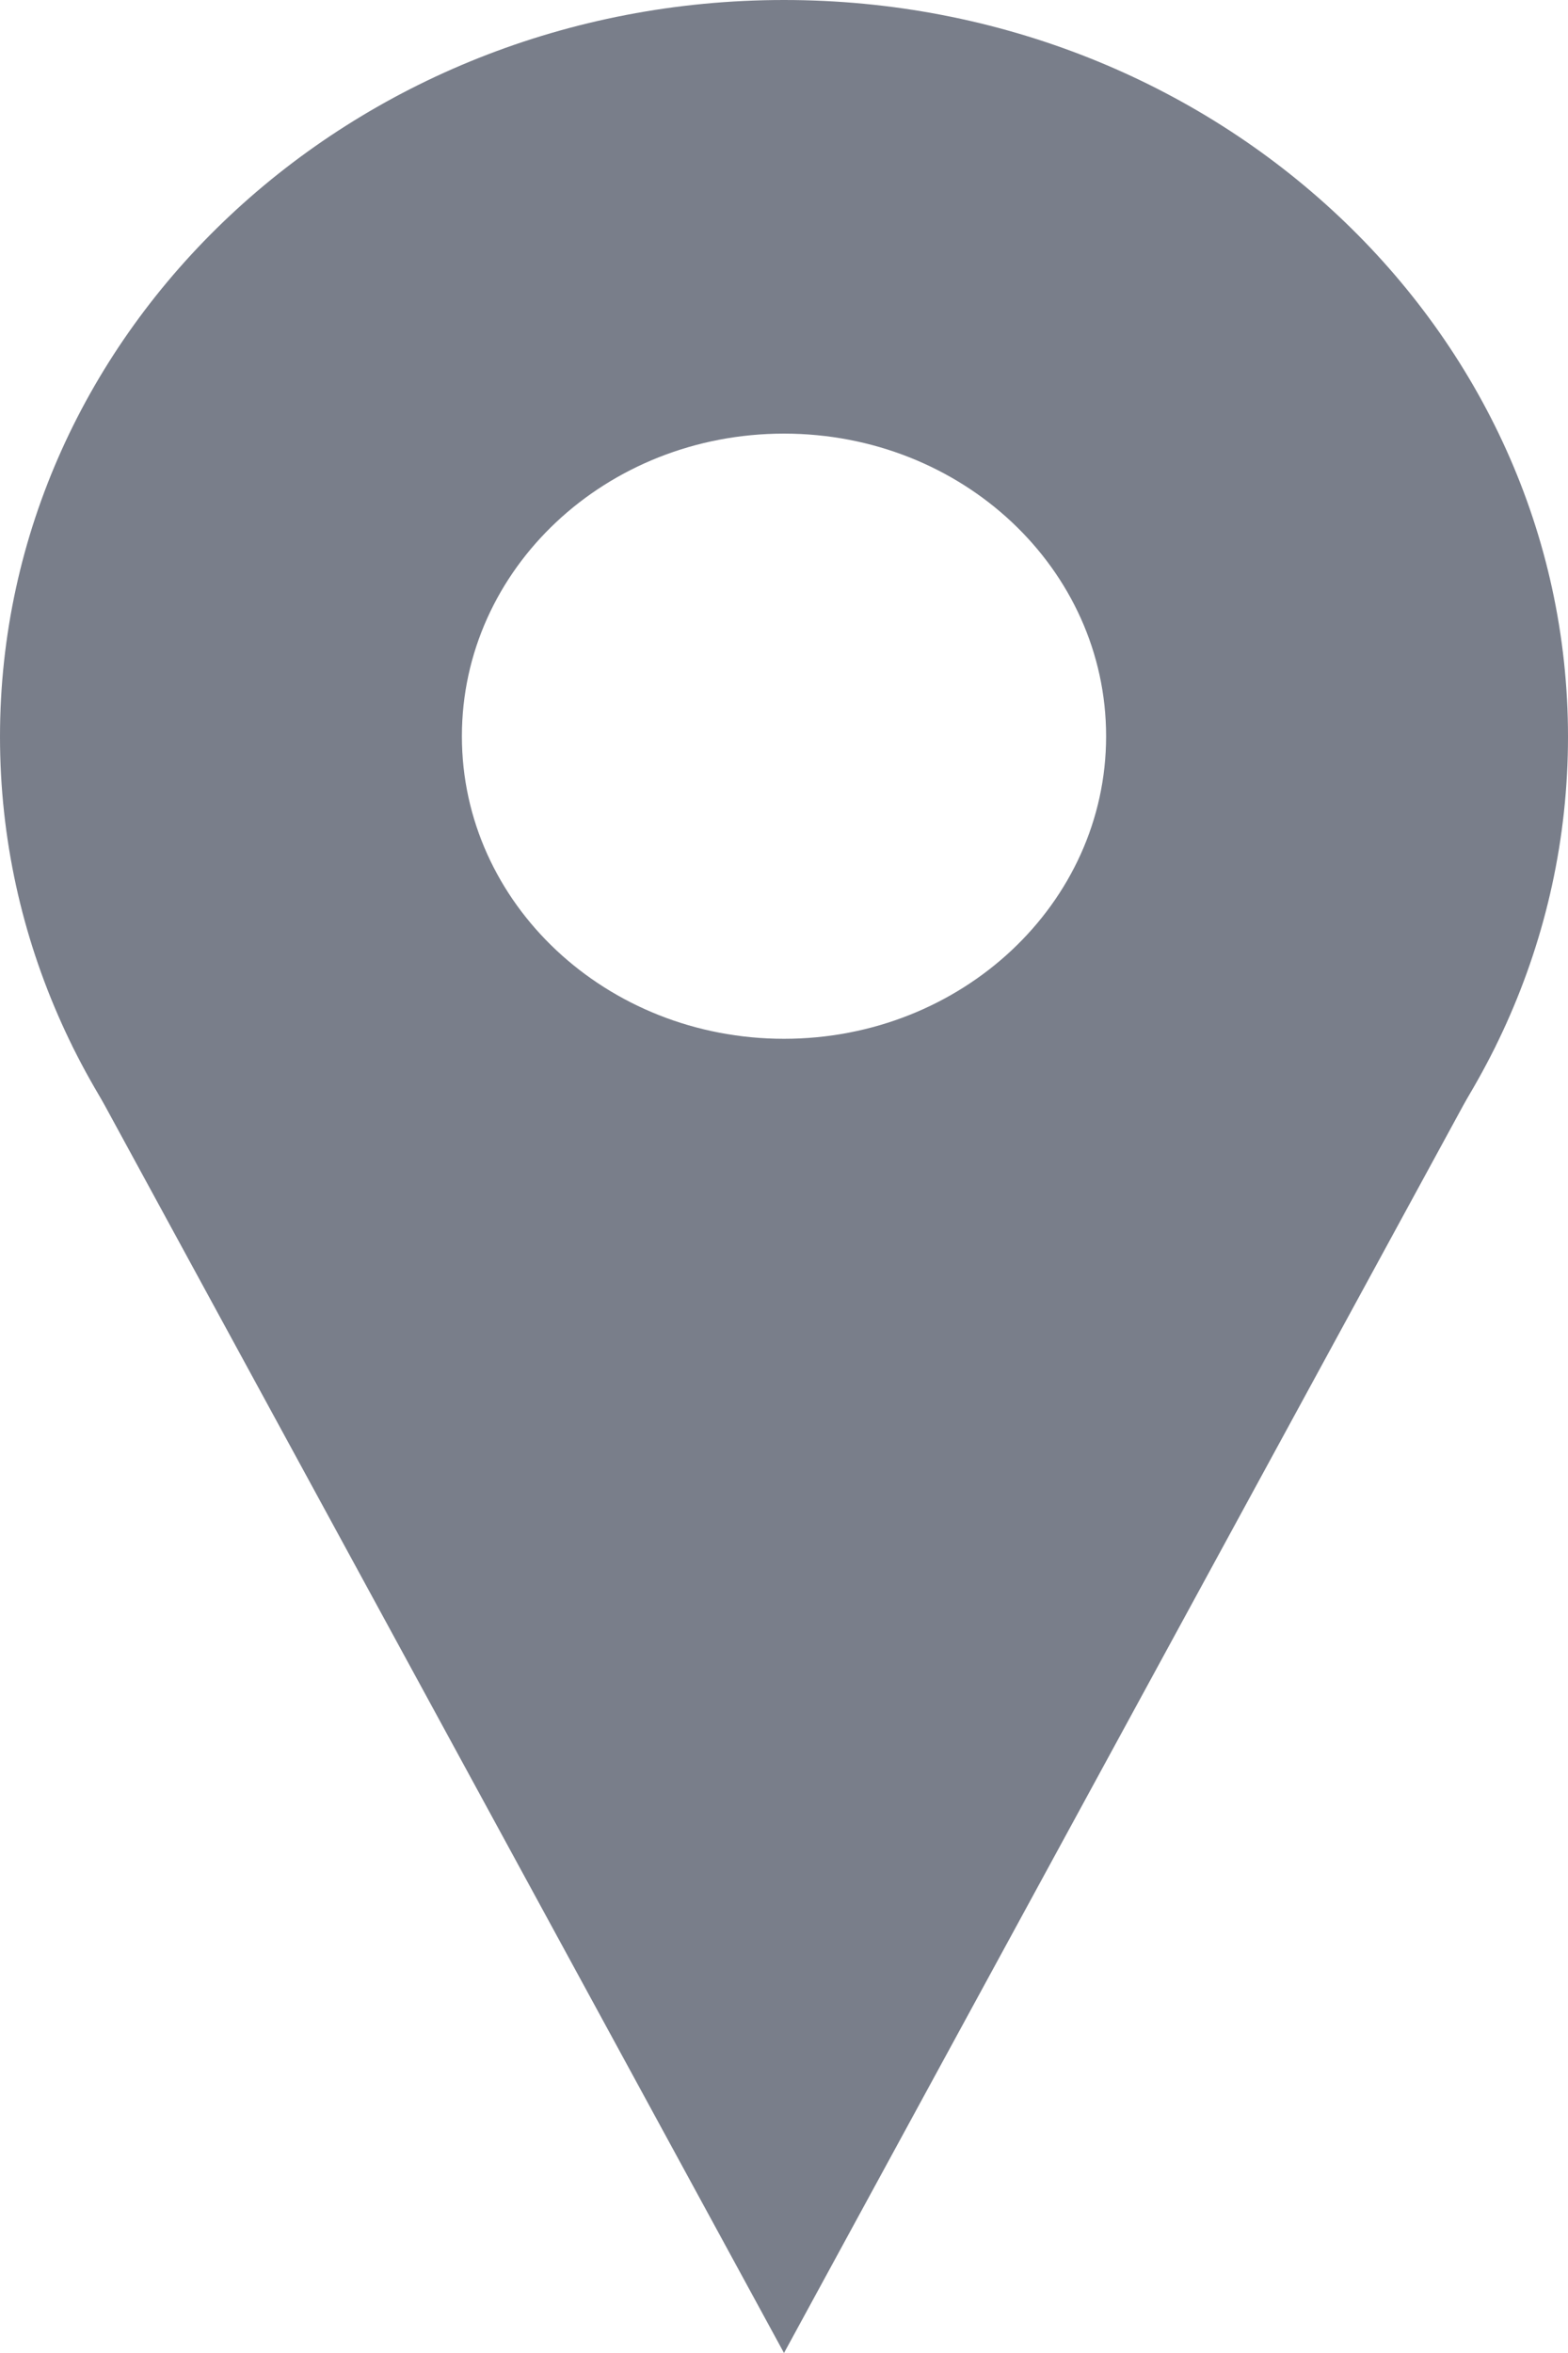 <svg width="14" height="21" viewBox="0 0 14 21" fill="none" xmlns="http://www.w3.org/2000/svg">
<g opacity="0.8" clip-path="url(#clip0)">
<path d="M7 0C3.135 0 0 2.945 0 6.575C0 10.205 3.135 13.15 7 13.15C10.865 13.15 14 10.205 14 6.575C14 2.945 10.865 0 7 0ZM7 9.271C5.414 9.271 4.124 8.064 4.124 6.571C4.124 5.077 5.41 3.87 7 3.87C8.591 3.87 9.876 5.077 9.876 6.571C9.876 8.064 8.586 9.271 7 9.271Z" fill="#585E6D"/>
<path d="M7 21L13.353 9.336H0.647L7 21Z" fill="#585E6D"/>
</g>
<defs>
<clipPath id="clip0">
<rect width="14" height="21" fill="white"/>
</clipPath>
</defs>
</svg>
